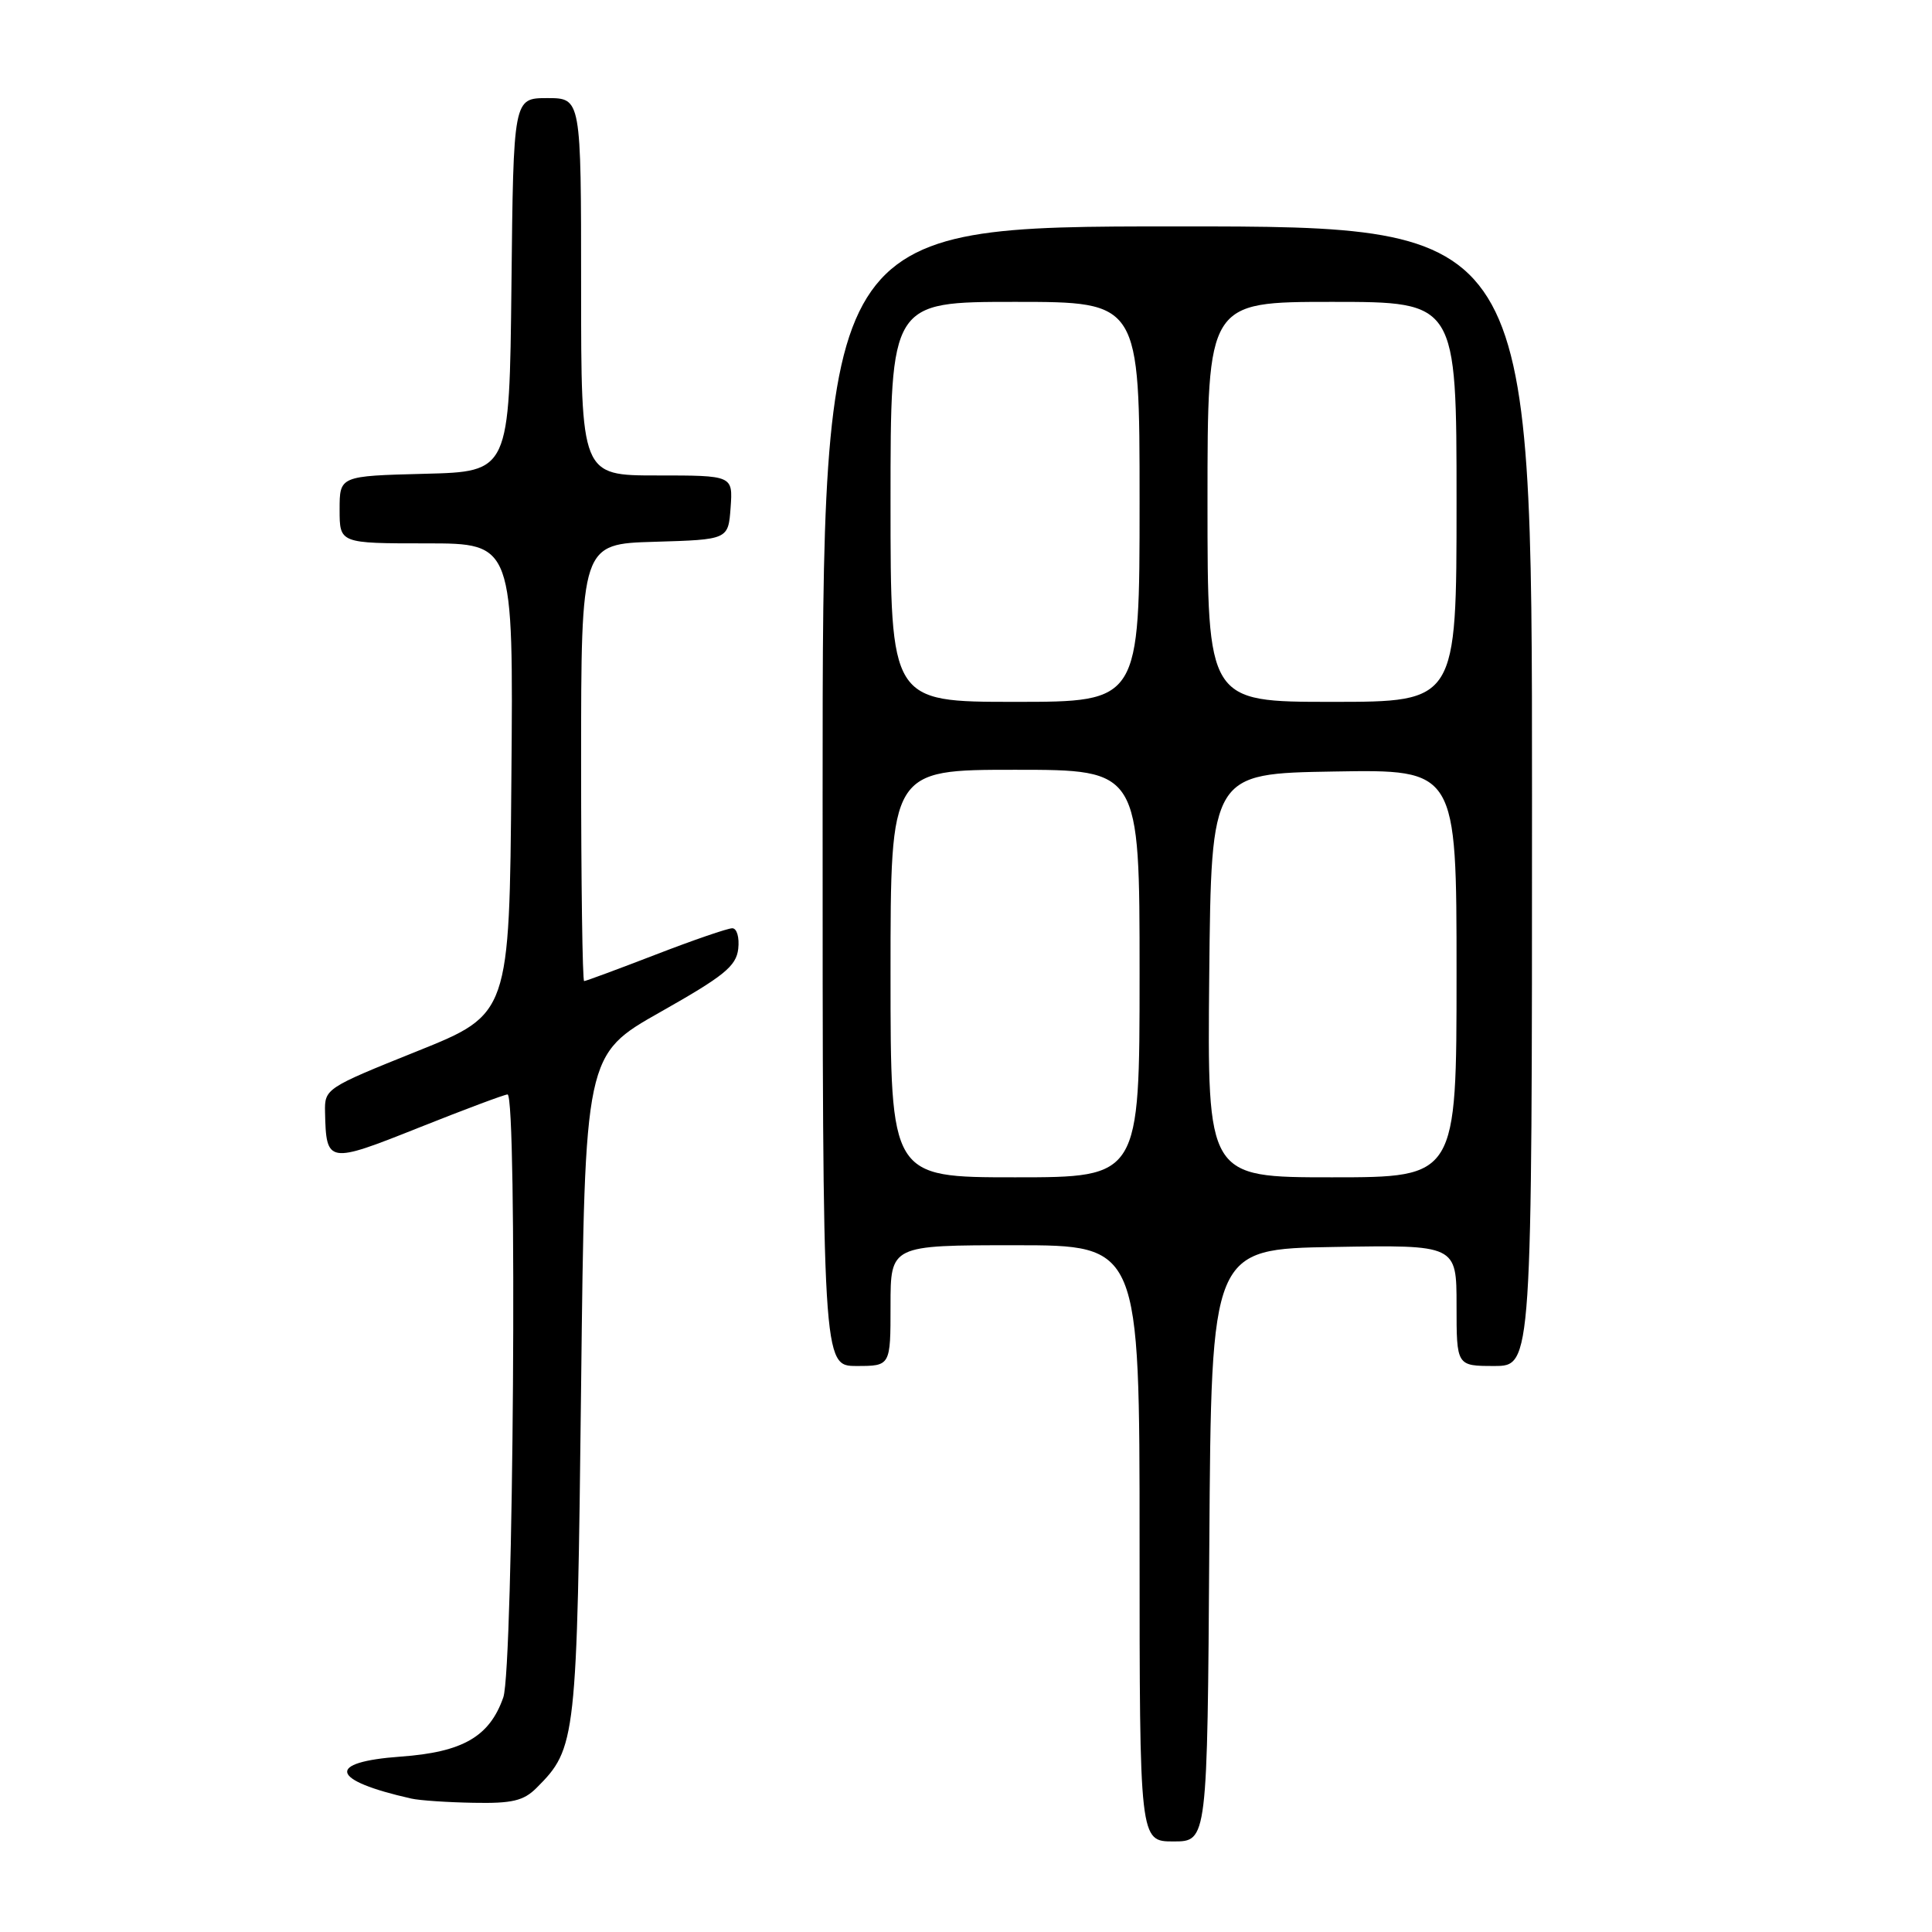 <?xml version="1.0" encoding="UTF-8" standalone="no"?>
<!DOCTYPE svg PUBLIC "-//W3C//DTD SVG 1.1//EN" "http://www.w3.org/Graphics/SVG/1.1/DTD/svg11.dtd" >
<svg xmlns="http://www.w3.org/2000/svg" xmlns:xlink="http://www.w3.org/1999/xlink" version="1.1" viewBox="0 0 256 256">
 <g >
 <path fill="currentColor"
d=" M 160.24 204.75 C 160.50 165.50 160.50 165.50 176.75 165.23 C 193.00 164.95 193.00 164.95 193.00 172.98 C 193.00 181.00 193.00 181.00 198.00 181.00 C 203.00 181.00 203.00 181.00 203.00 105.50 C 203.00 30.00 203.00 30.00 156.00 30.00 C 109.00 30.00 109.00 30.00 109.00 105.50 C 109.00 181.00 109.00 181.00 113.50 181.00 C 118.00 181.00 118.00 181.00 118.00 173.00 C 118.00 165.00 118.00 165.00 134.50 165.00 C 151.00 165.00 151.00 165.00 151.00 204.50 C 151.00 244.00 151.00 244.00 155.49 244.00 C 159.98 244.00 159.98 244.00 160.24 204.75 Z  M 71.09 236.91 C 76.36 231.64 76.46 230.73 77.00 183.63 C 77.50 139.75 77.50 139.75 87.50 134.10 C 95.94 129.33 97.55 128.03 97.82 125.73 C 97.99 124.21 97.64 123.00 97.03 123.00 C 96.42 123.00 91.85 124.57 86.86 126.50 C 81.88 128.42 77.62 130.00 77.40 130.00 C 77.18 130.00 77.00 116.97 77.00 101.04 C 77.00 72.07 77.00 72.07 86.75 71.79 C 96.50 71.50 96.50 71.50 96.81 67.25 C 97.11 63.00 97.11 63.00 87.06 63.00 C 77.00 63.00 77.00 63.00 77.00 38.00 C 77.00 13.00 77.00 13.00 72.52 13.00 C 68.03 13.00 68.03 13.00 67.77 37.75 C 67.50 62.50 67.50 62.50 56.25 62.78 C 45.00 63.07 45.00 63.07 45.00 67.53 C 45.00 72.00 45.00 72.00 56.51 72.00 C 68.03 72.00 68.03 72.00 67.76 103.19 C 67.50 134.38 67.50 134.38 55.25 139.30 C 43.18 144.15 43.00 144.26 43.07 147.36 C 43.22 154.20 43.44 154.23 55.50 149.42 C 61.55 147.01 66.84 145.03 67.25 145.02 C 68.57 144.99 68.04 221.07 66.69 224.91 C 64.87 230.12 61.31 232.17 53.09 232.76 C 43.12 233.48 43.73 235.90 54.50 238.32 C 55.60 238.57 59.31 238.82 62.75 238.88 C 67.85 238.98 69.38 238.62 71.09 236.91 Z  M 118.00 129.00 C 118.00 102.00 118.00 102.00 134.50 102.00 C 151.00 102.00 151.00 102.00 151.00 129.00 C 151.00 156.00 151.00 156.00 134.50 156.00 C 118.00 156.00 118.00 156.00 118.00 129.00 Z  M 160.23 129.25 C 160.50 102.50 160.50 102.50 176.75 102.23 C 193.00 101.95 193.00 101.95 193.00 128.98 C 193.00 156.00 193.00 156.00 176.48 156.00 C 159.97 156.00 159.97 156.00 160.23 129.25 Z  M 118.00 66.50 C 118.00 40.00 118.00 40.00 134.50 40.00 C 151.00 40.00 151.00 40.00 151.00 66.50 C 151.00 93.00 151.00 93.00 134.50 93.00 C 118.00 93.00 118.00 93.00 118.00 66.50 Z  M 160.00 66.50 C 160.00 40.00 160.00 40.00 176.50 40.00 C 193.00 40.00 193.00 40.00 193.00 66.50 C 193.00 93.00 193.00 93.00 176.50 93.00 C 160.00 93.00 160.00 93.00 160.00 66.50 Z "/>
</g>
</svg>